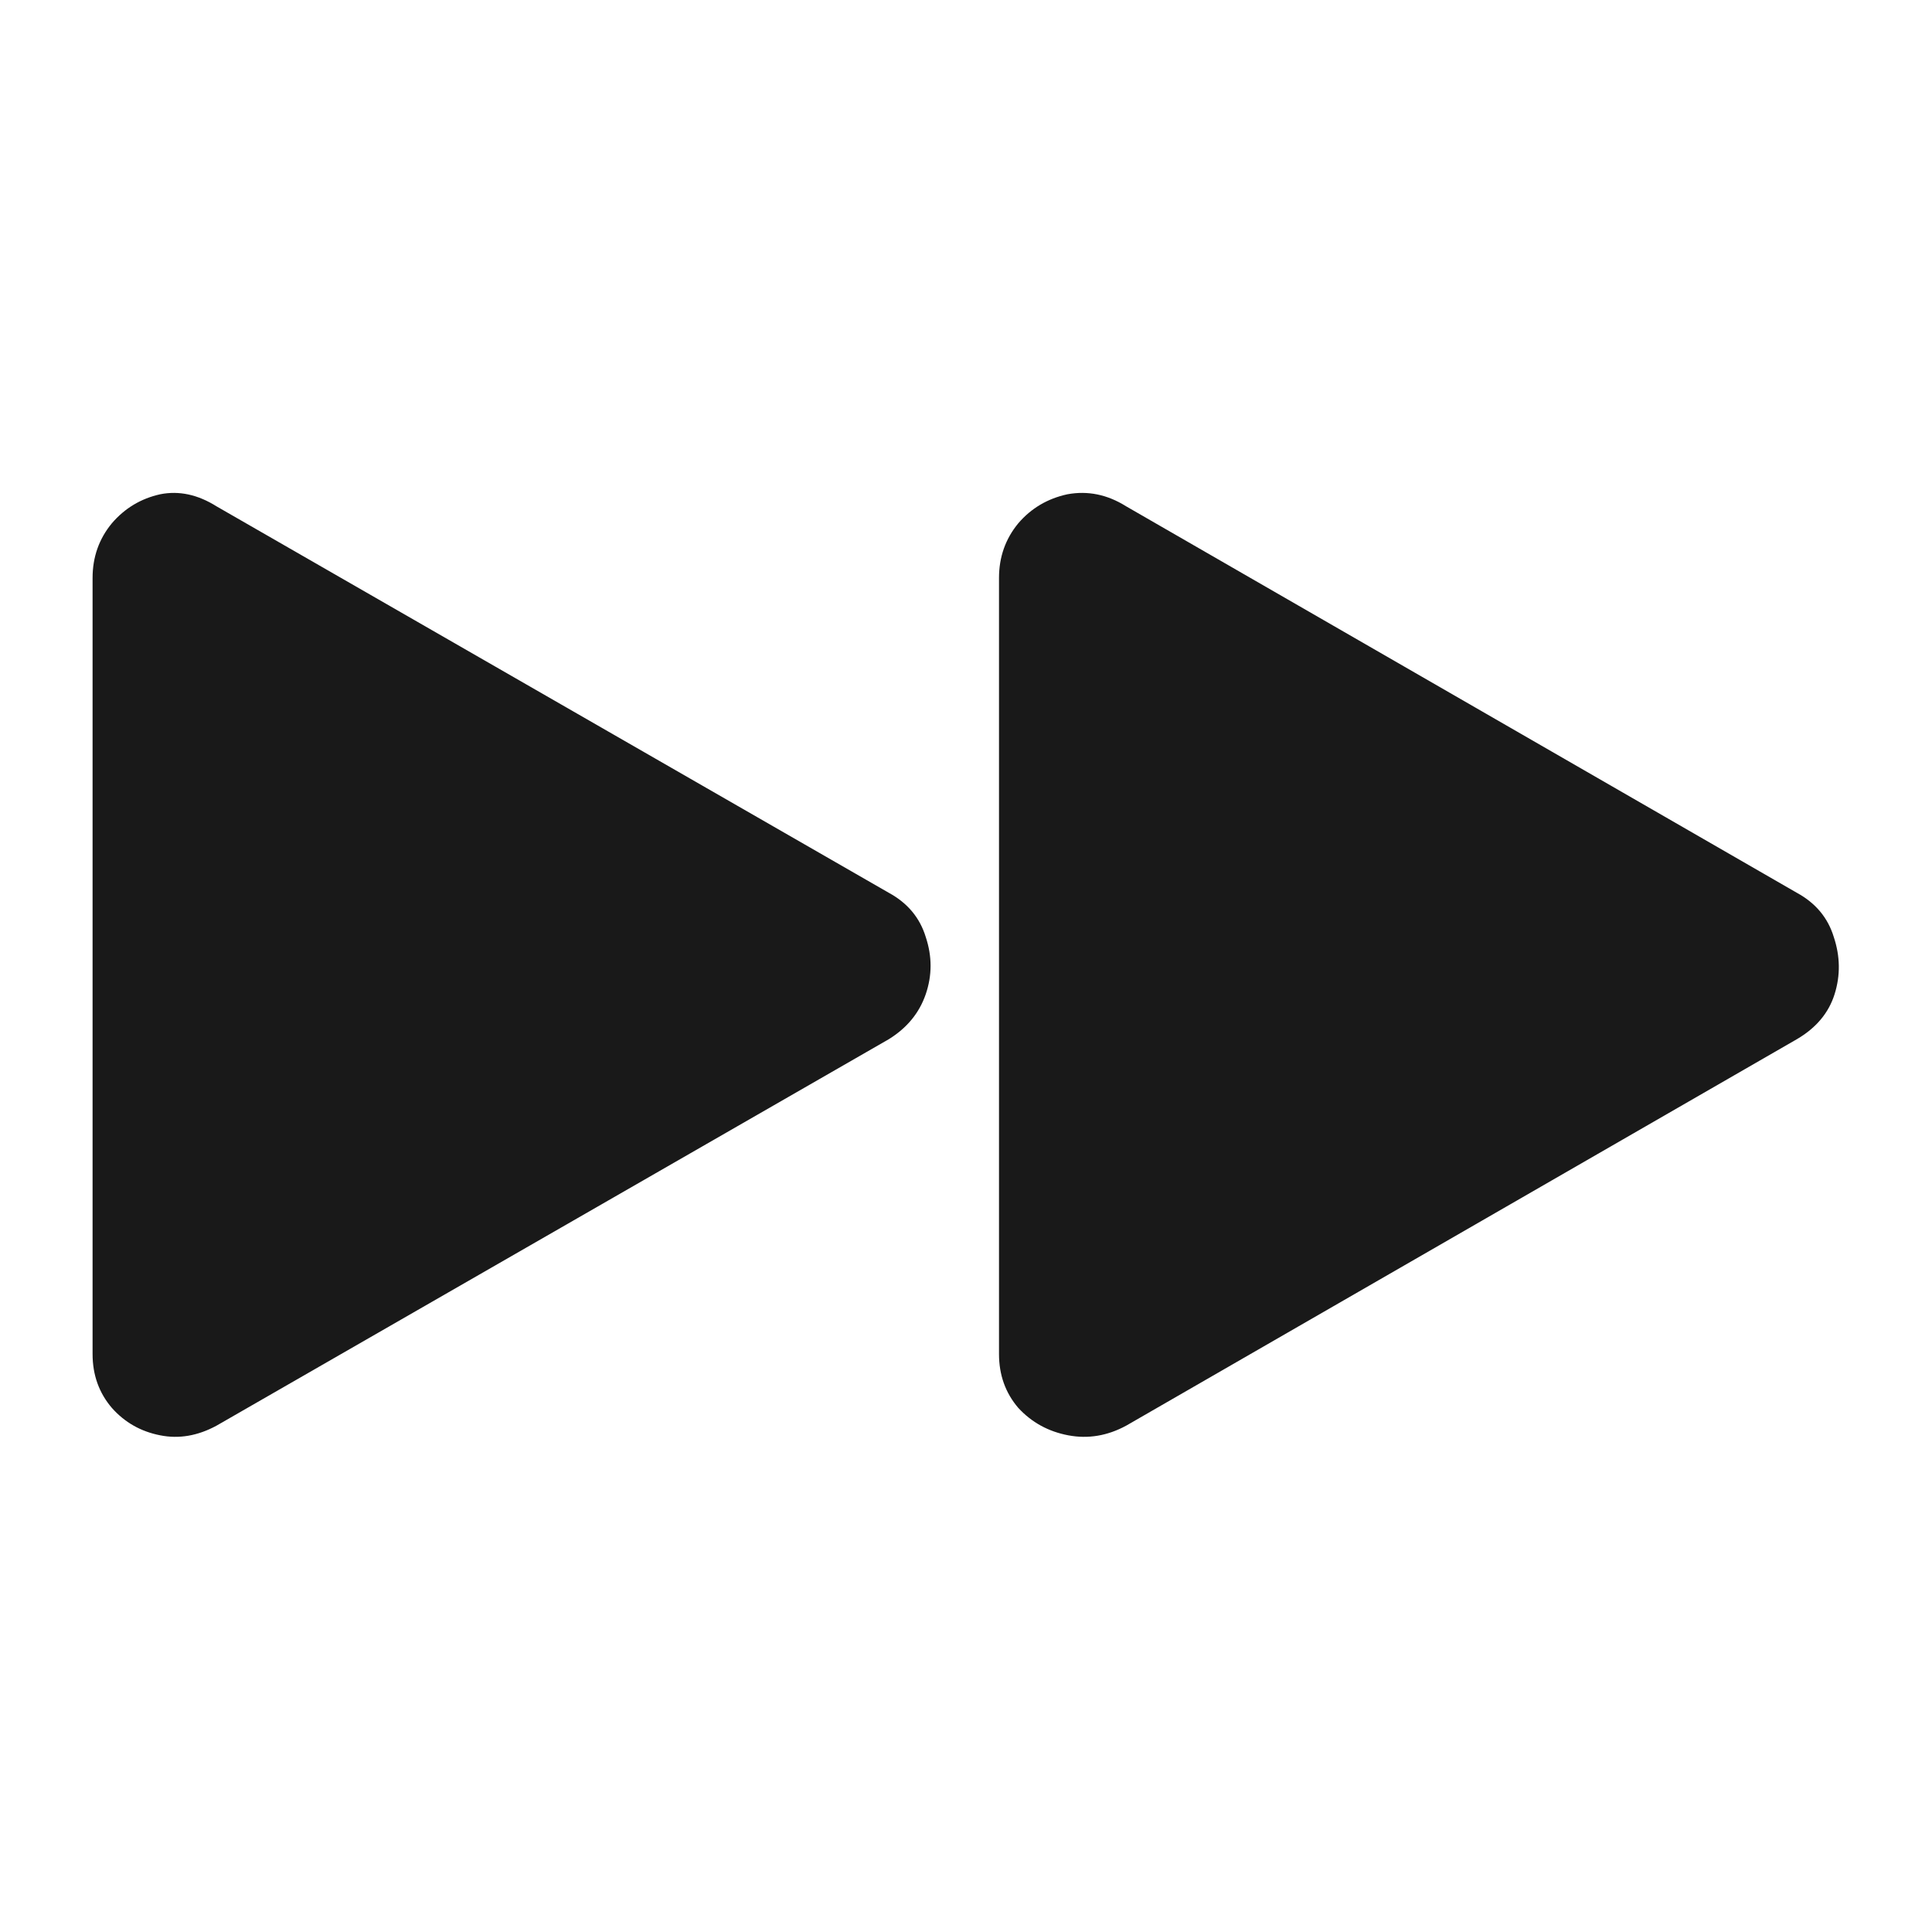 <?xml version="1.0" standalone="no"?>
<svg xmlns="http://www.w3.org/2000/svg" width="24" height="24"><rect width="24" height="24" opacity="0"></rect><g><path d="M2.69 6.29Q2.34 6.07 1.99 6.14Q1.63 6.22 1.39 6.5Q1.15 6.79 1.15 7.18L1.15 16.82Q1.15 17.21 1.39 17.49Q1.63 17.76 1.99 17.83Q2.34 17.9 2.69 17.71L11.04 12.91Q11.38 12.7 11.5 12.35Q11.62 12 11.5 11.64Q11.39 11.28 11.04 11.09L2.69 6.29ZM13.99 6.29Q13.64 6.07 13.26 6.14Q12.89 6.22 12.65 6.5Q12.41 6.79 12.41 7.18L12.41 16.82Q12.41 17.21 12.65 17.49Q12.9 17.76 13.27 17.83Q13.64 17.9 13.99 17.71L22.32 12.91Q22.68 12.7 22.79 12.35Q22.9 12 22.78 11.64Q22.67 11.28 22.32 11.09L13.99 6.29Z" fill="rgba(0,0,0,0.902)"></path></g></svg>